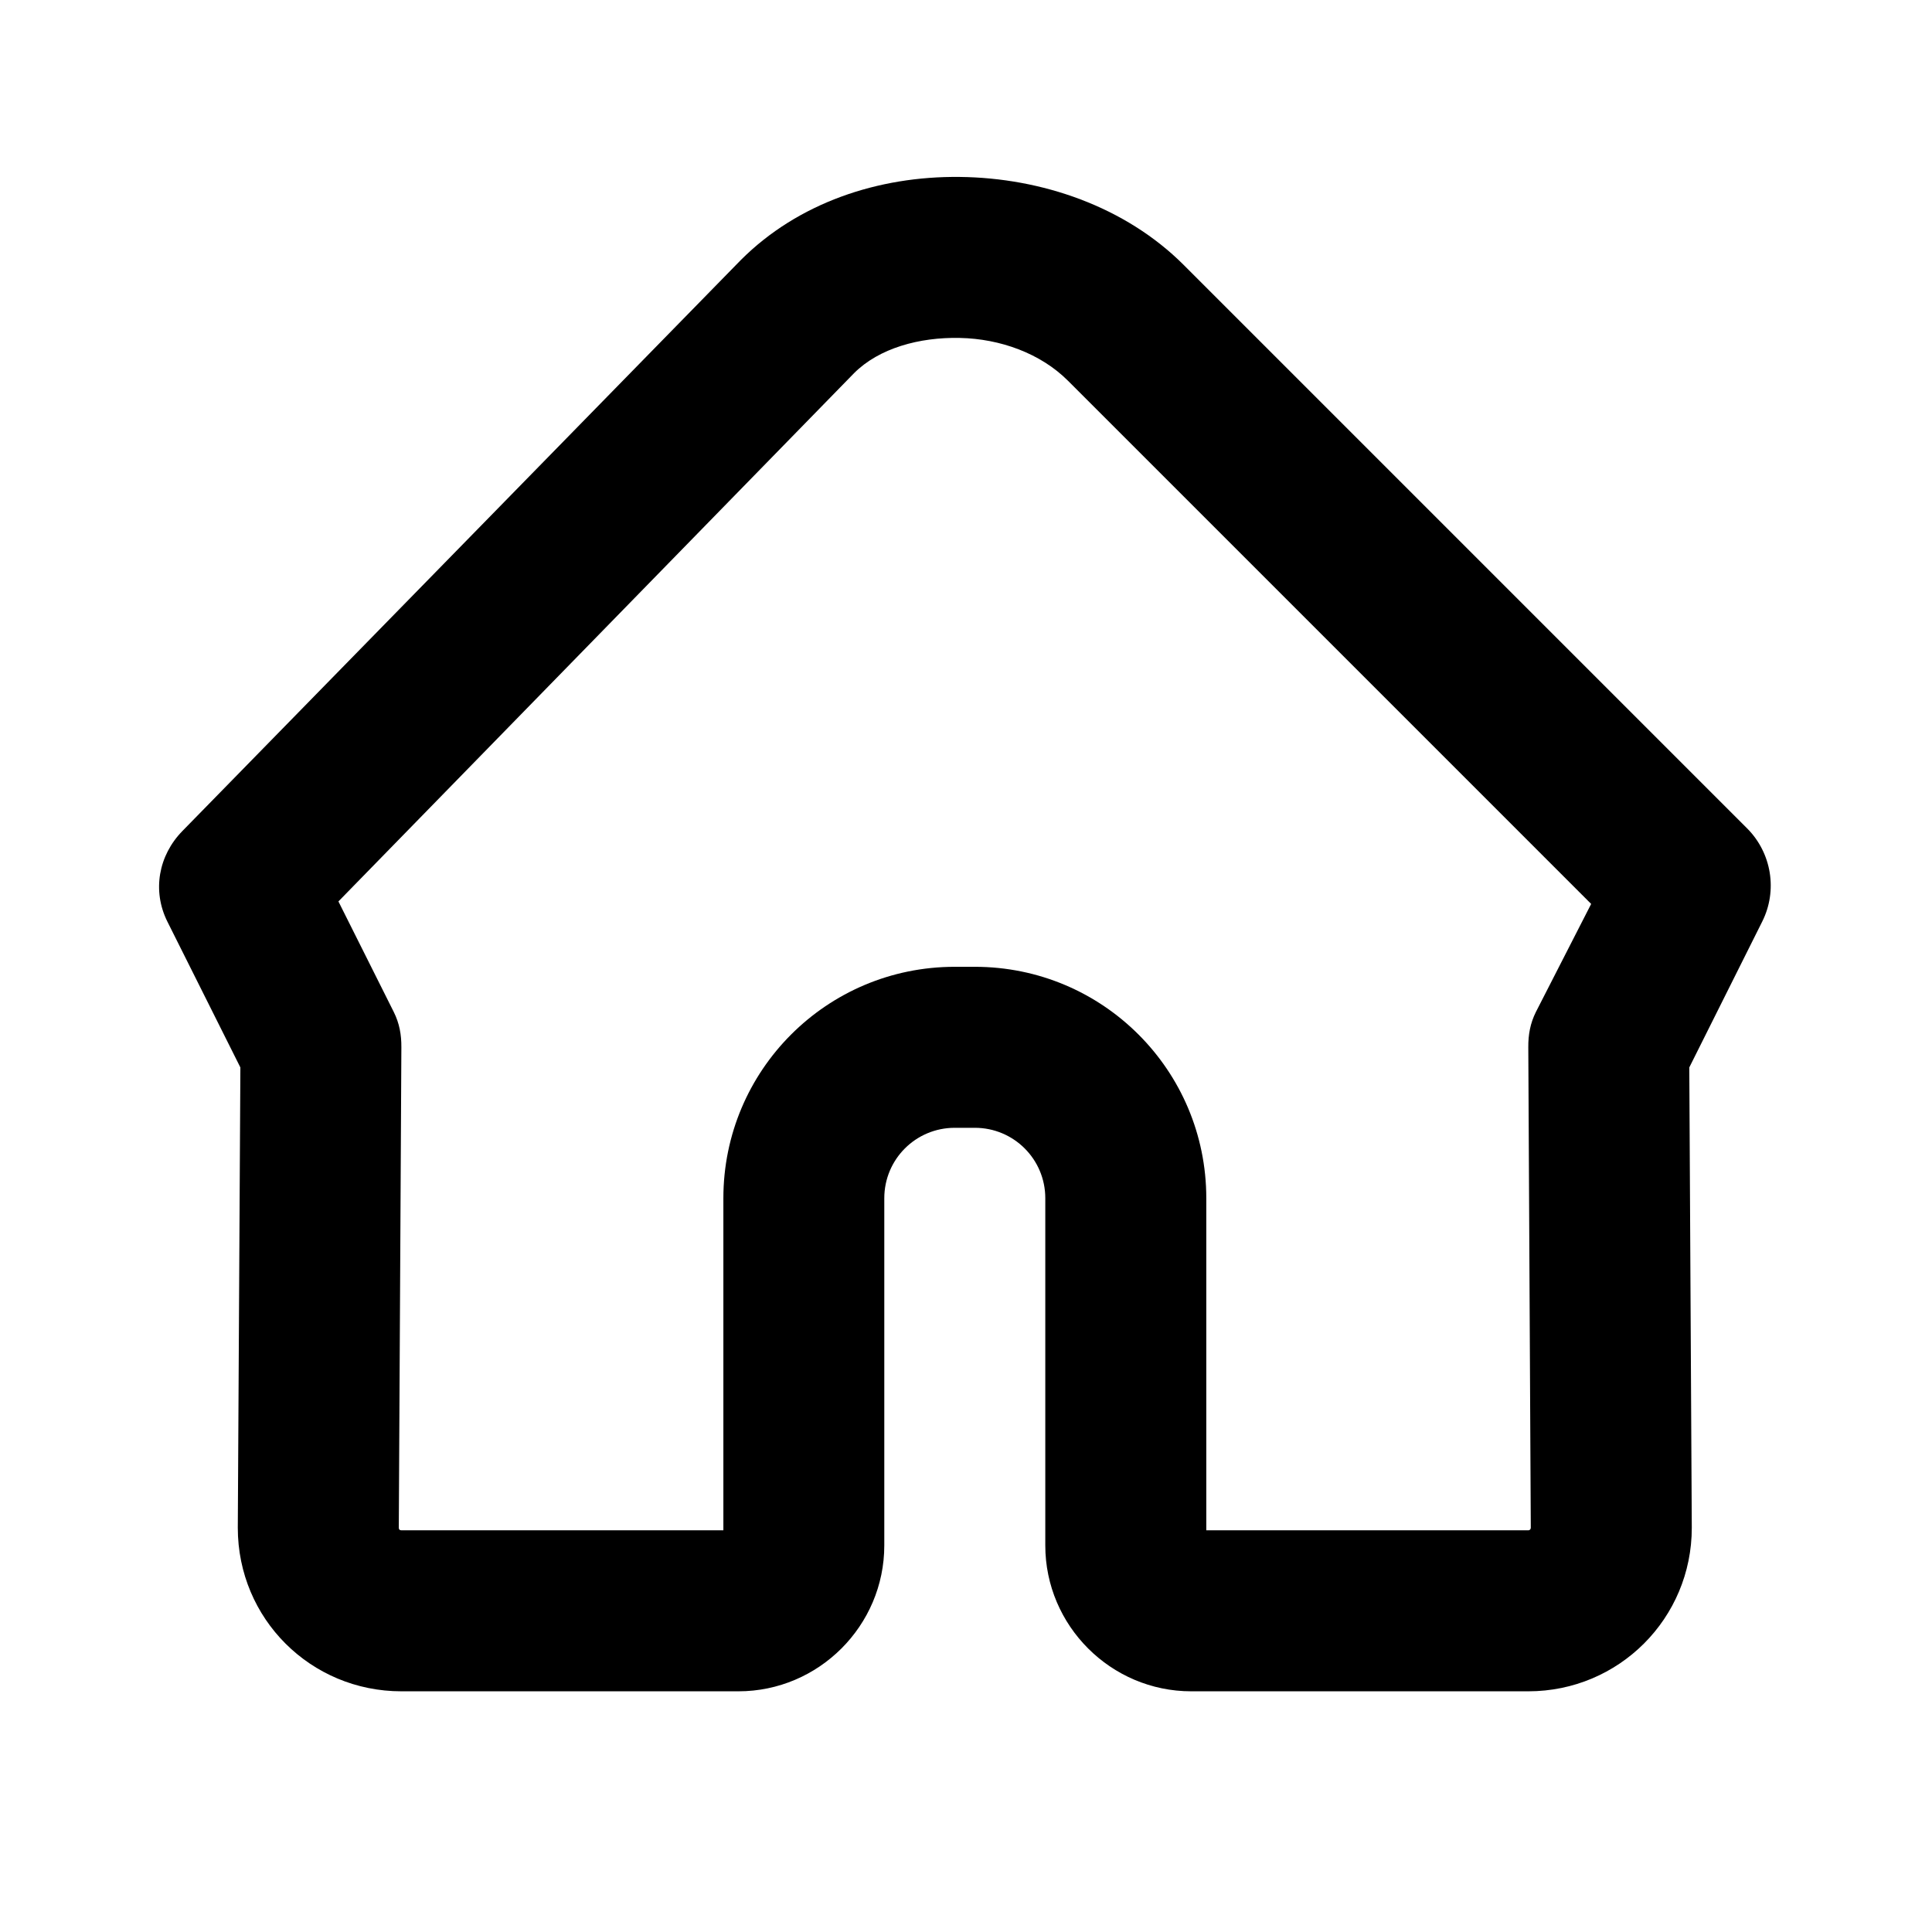 <svg width="24" height="24" viewBox="0 0 24 24" fill="none" xmlns="http://www.w3.org/2000/svg">
<path d="M11.923 2.198C10.906 2.186 9.911 2.522 9.204 3.229L2.267 10.322C1.968 10.627 1.889 11.066 2.079 11.448L2.986 13.26L2.954 18.979C2.954 20.11 3.861 21.01 4.986 21.01H9.173C10.17 21.01 10.985 20.195 10.985 19.198V14.885C10.985 14.401 11.376 14.01 11.86 14.01H12.11C12.594 14.01 12.985 14.401 12.985 14.885V19.198C12.985 20.195 13.8 21.01 14.798 21.01H18.985C20.11 21.01 21.016 20.104 21.016 18.979L20.985 13.26L21.891 11.448C22.084 11.063 22.008 10.596 21.704 10.291C21.444 10.031 15.329 3.916 14.704 3.291C13.979 2.566 12.939 2.209 11.923 2.198ZM11.923 4.198C12.426 4.208 12.928 4.391 13.266 4.729C13.847 5.309 18.802 10.264 19.766 11.229L19.079 12.572C19.009 12.713 18.984 12.853 18.985 13.01L19.016 18.979C19.016 18.993 19.006 19.01 18.985 19.01H14.985V14.885C14.985 13.296 13.699 12.01 12.11 12.01H11.86C10.271 12.01 8.986 13.296 8.986 14.885V19.01H4.986C4.965 19.01 4.954 18.999 4.954 18.979L4.986 13.01C4.987 12.853 4.962 12.713 4.892 12.572L4.204 11.198L10.61 4.635C10.919 4.326 11.419 4.187 11.923 4.198Z" fill="black"/>
</svg>
